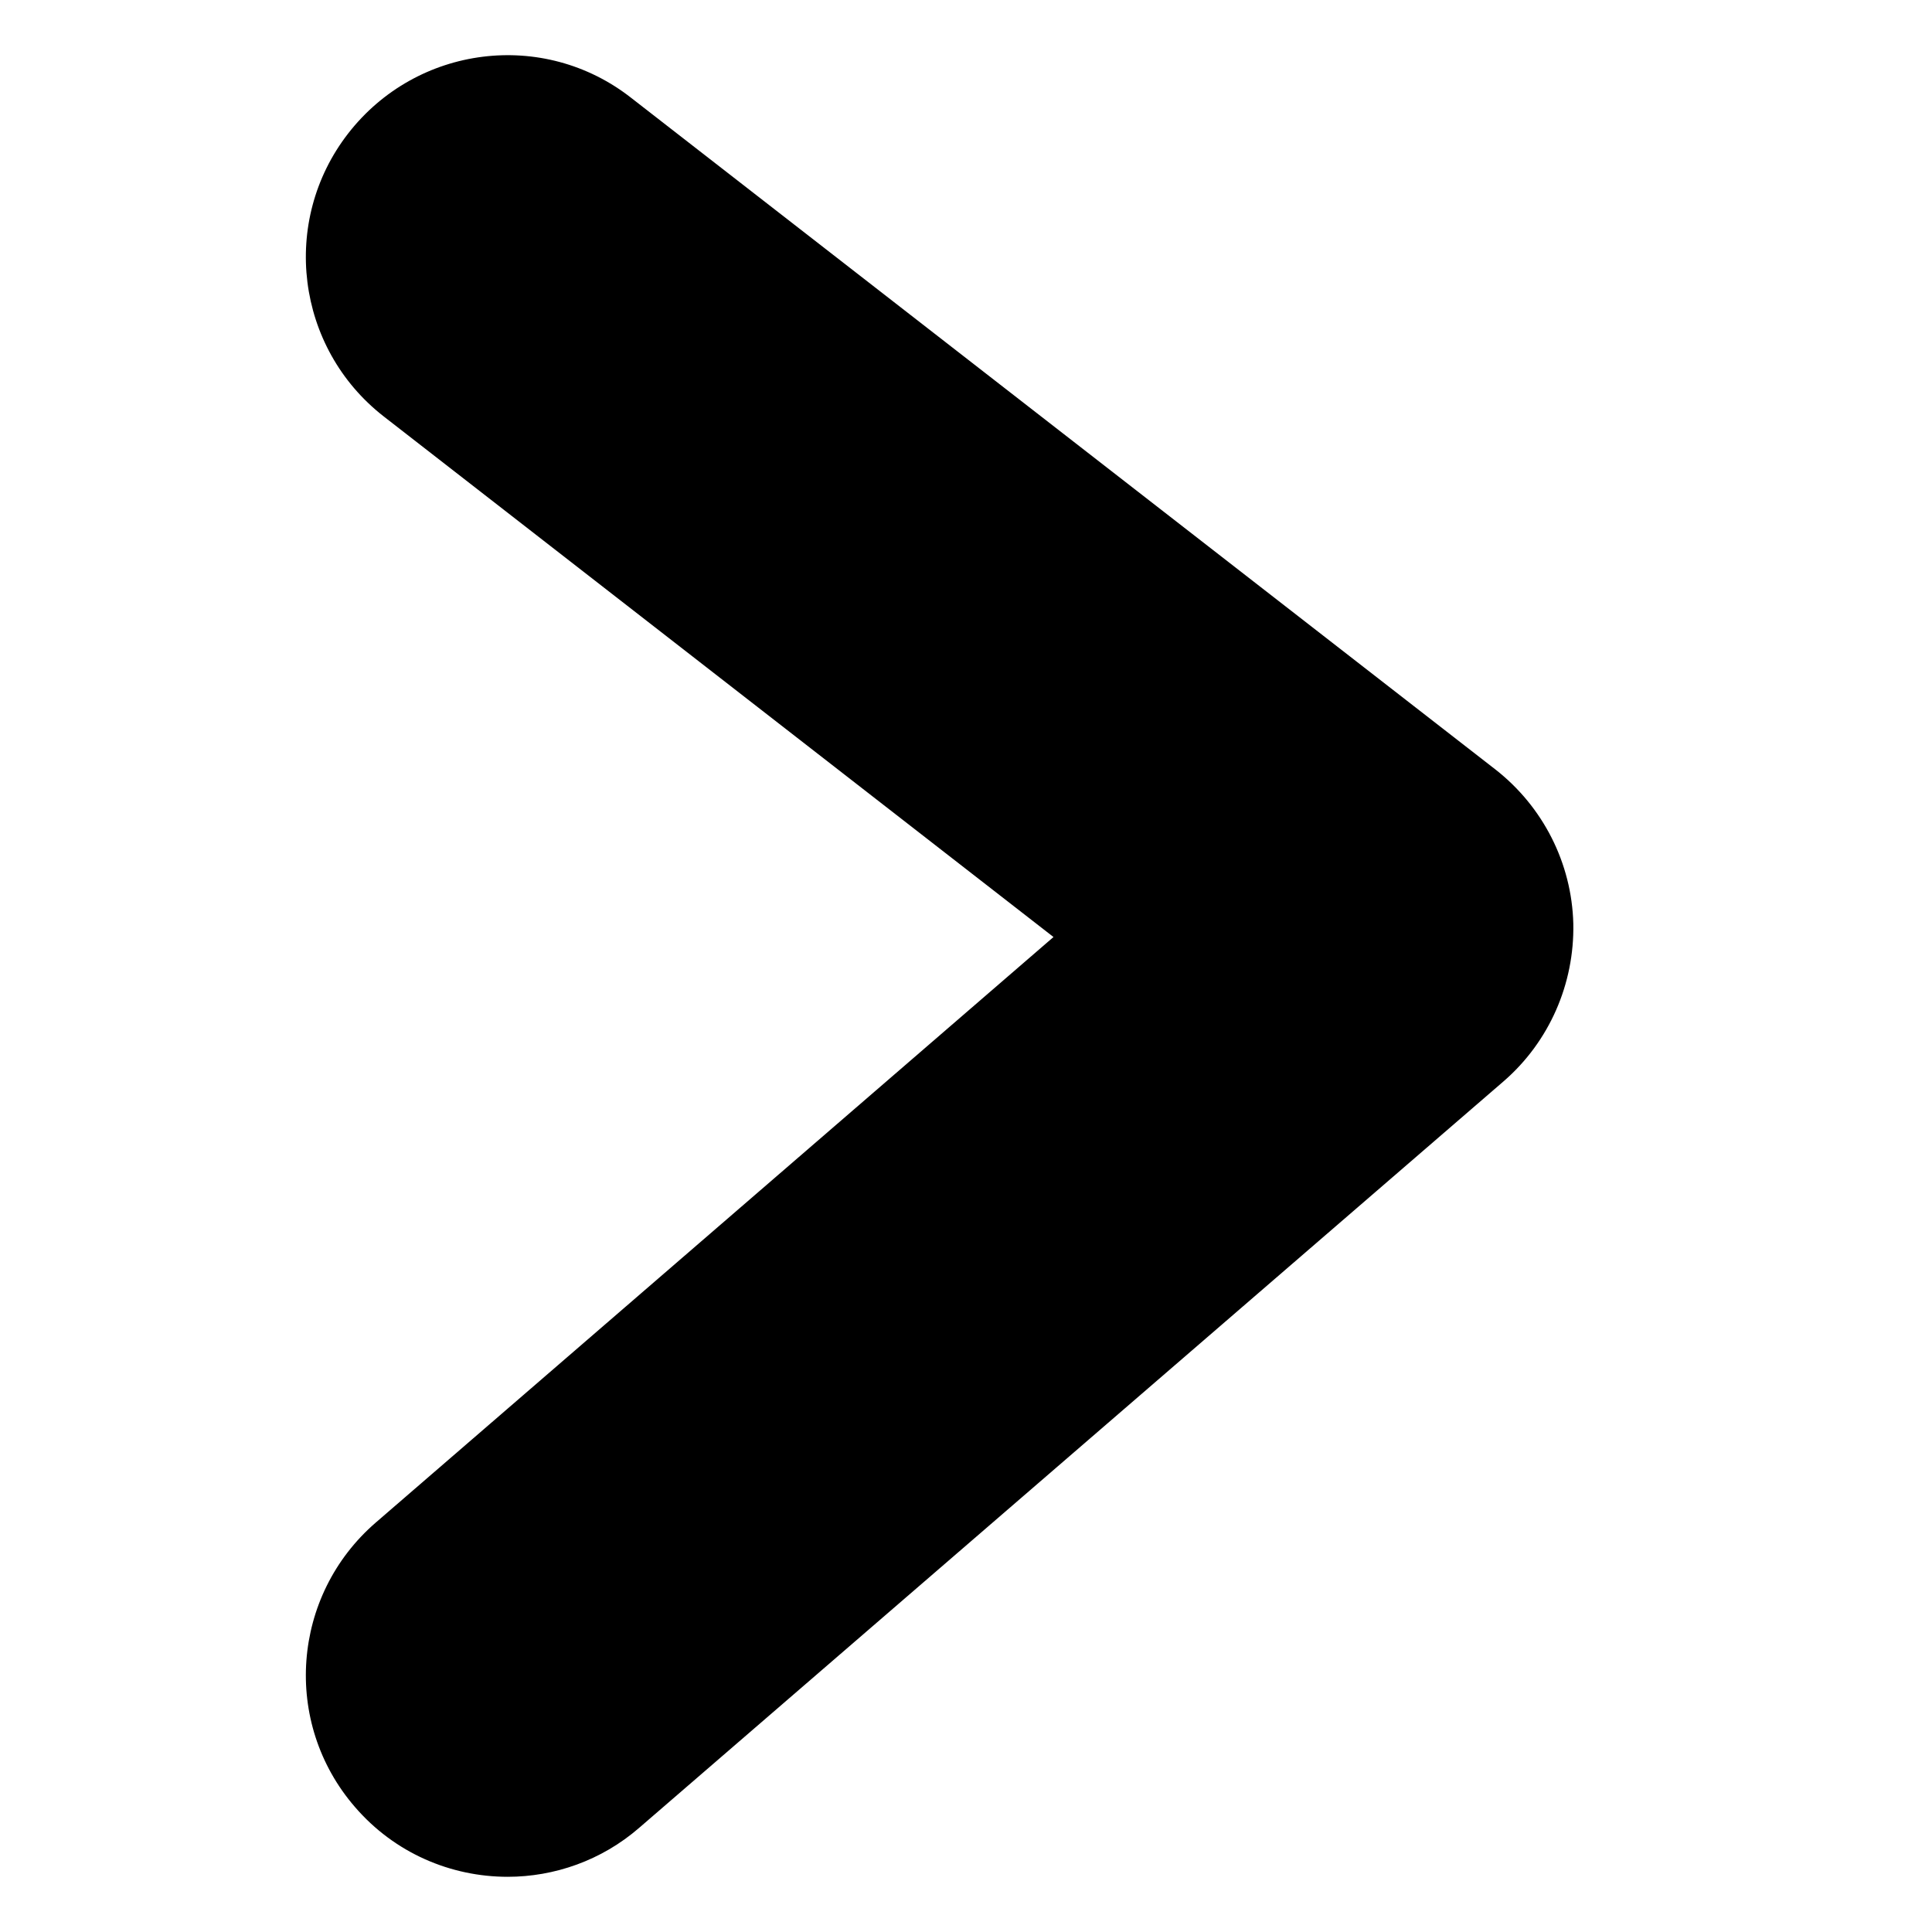 <?xml version="1.0" encoding="utf-8"?>
<!-- Generator: Adobe Illustrator 17.0.0, SVG Export Plug-In . SVG Version: 6.00 Build 0)  -->
<!DOCTYPE svg PUBLIC "-//W3C//DTD SVG 1.1//EN" "http://www.w3.org/Graphics/SVG/1.1/DTD/svg11.dtd">
<svg version="1.1" id="Layer_1" xmlns="http://www.w3.org/2000/svg" xmlns:xlink="http://www.w3.org/1999/xlink" x="0px" y="0px" width="35px" height="35px" viewBox="0 0 35 35" enable-background="new 0 0 35 35" xml:space="preserve">
	<path d="M19.085,16.975L6.95,7.543C5.359,6.302,5.073,4.008,6.308,2.417c1.242-1.598,3.539-1.891,5.129-0.642L27.09,13.939c0.863,0.674,1.384,1.698,1.412,2.793c0.022,1.091-0.435,2.14-1.263,2.857L11.58,33.112C10.895,33.707,10.039,34,9.197,34c-1.027,0-2.047-0.428-2.768-1.266c-1.32-1.526-1.148-3.831,0.378-5.151L19.085,16.975z"/>
</svg>
